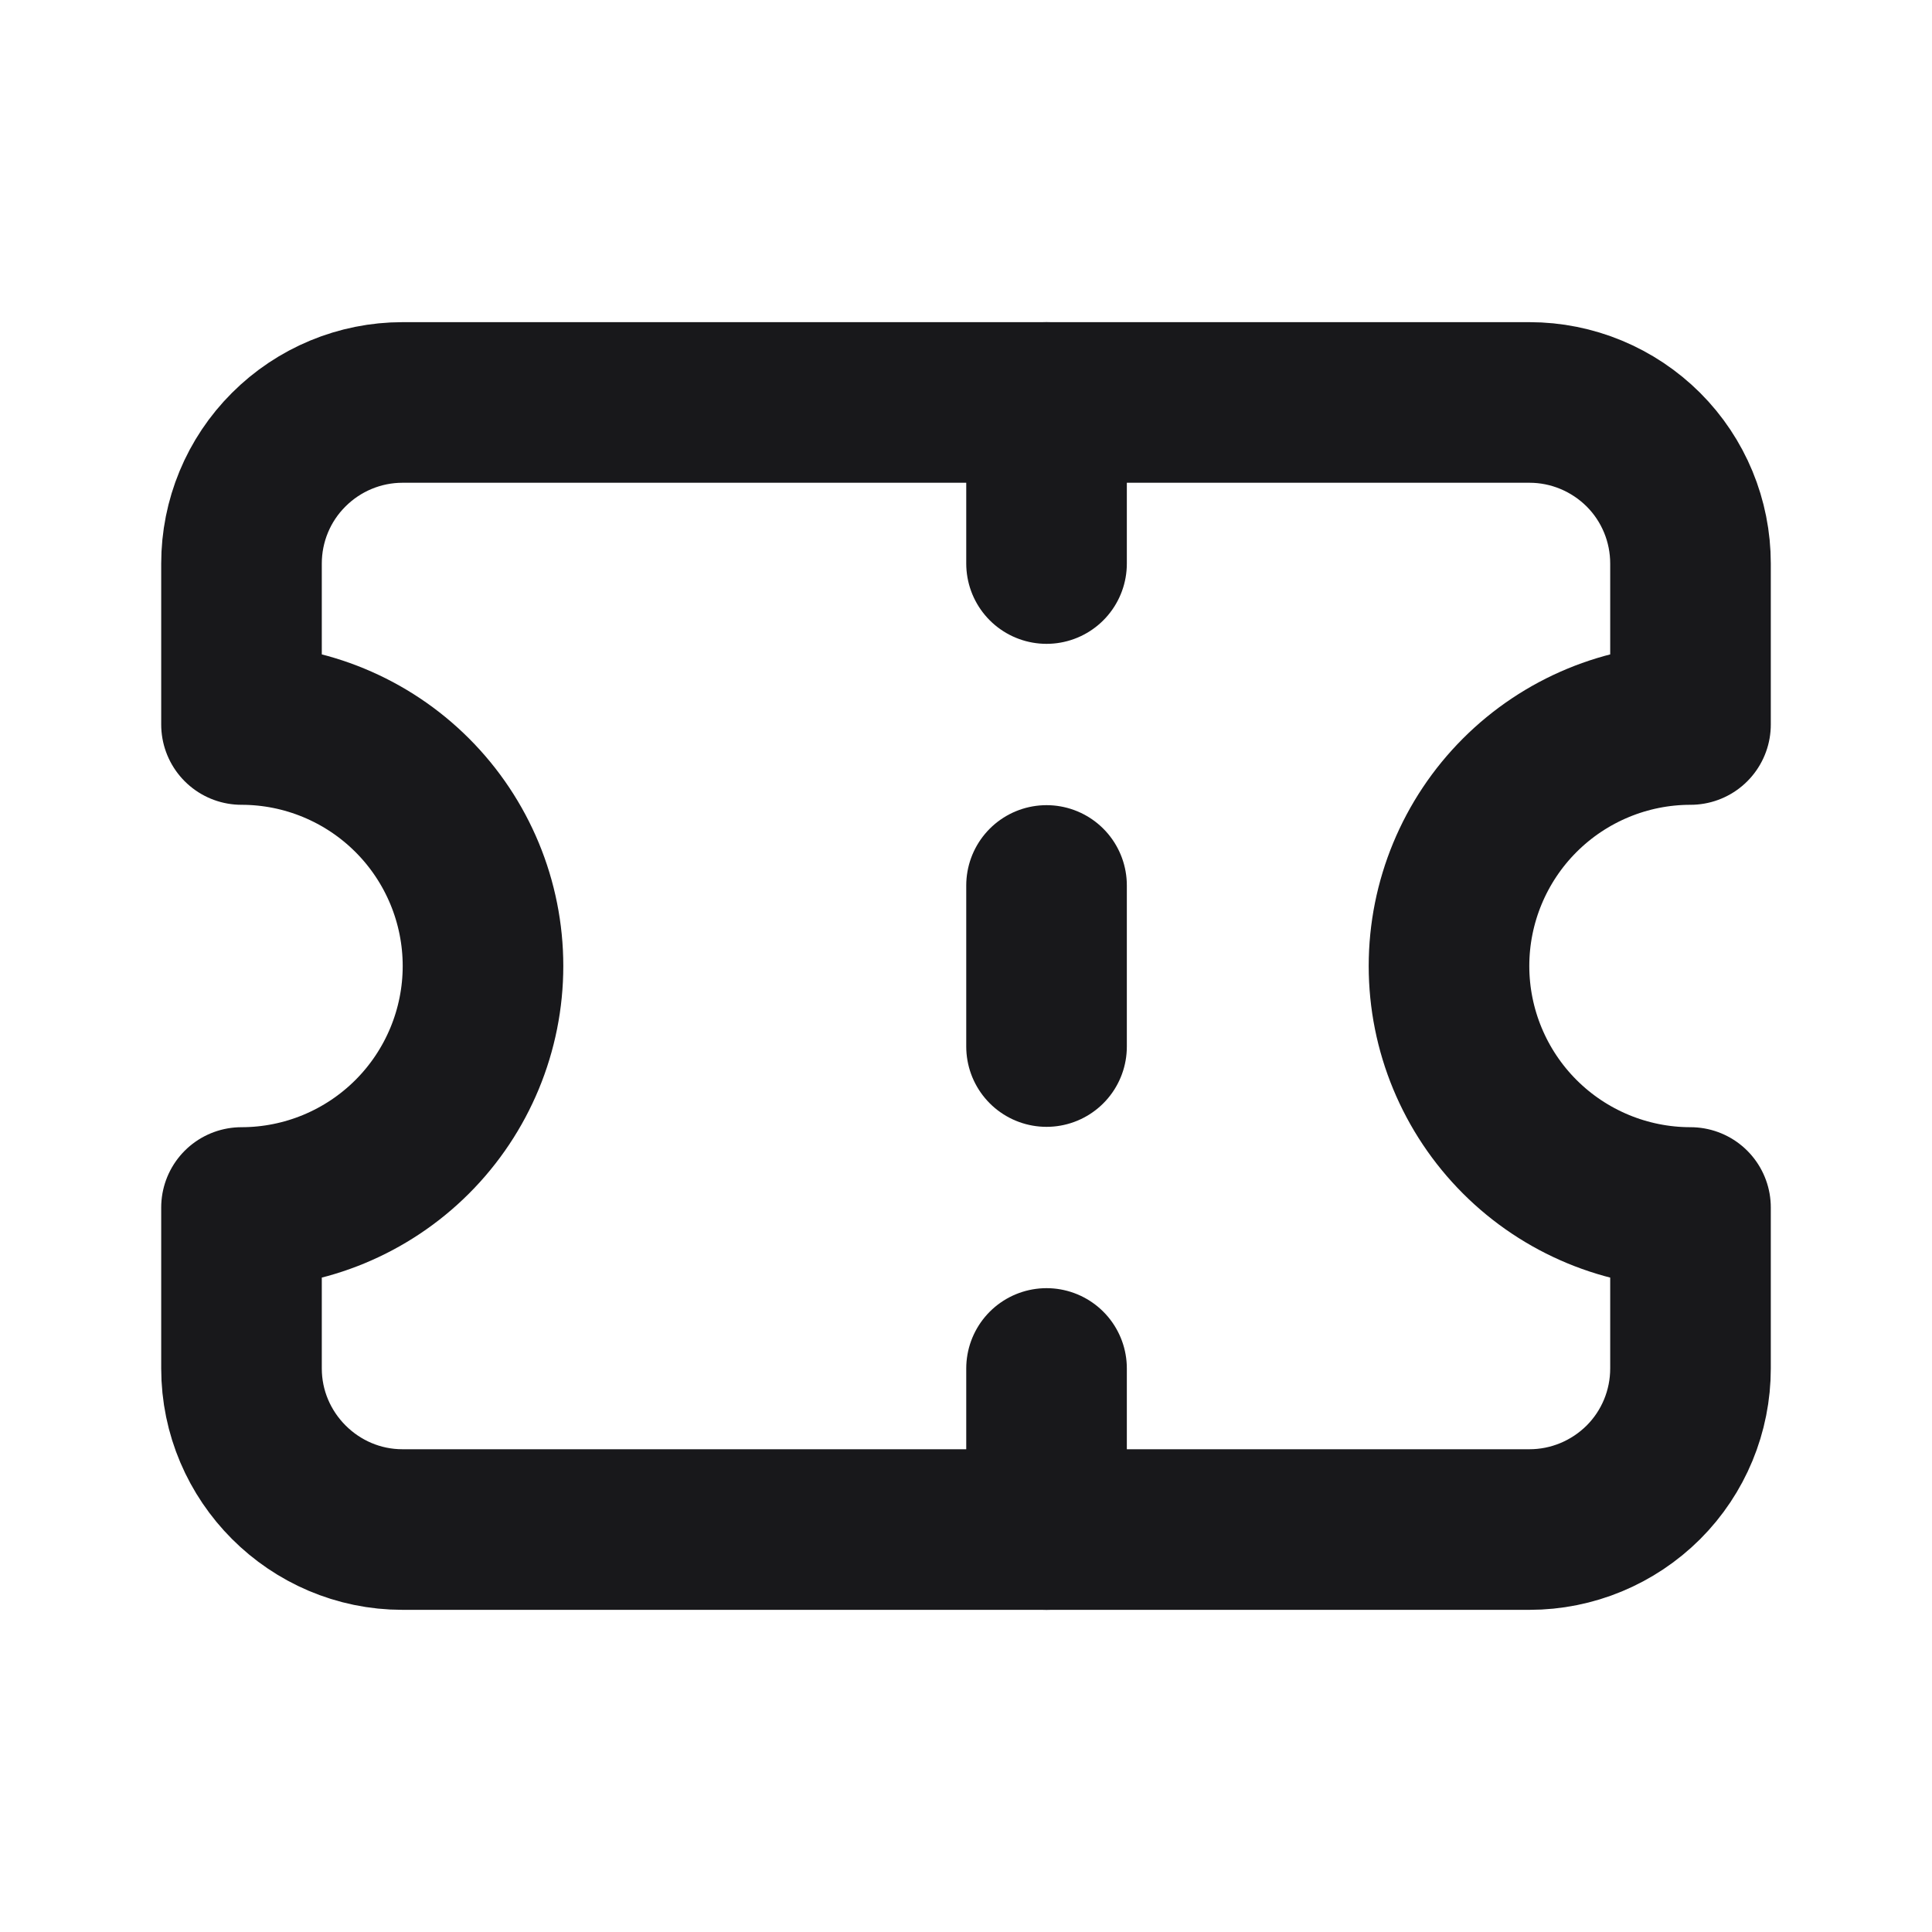 <svg width="16" height="16" viewBox="0 0 16 16" fill="none" xmlns="http://www.w3.org/2000/svg">
<path d="M2 4.667V6C2.53 6 3.039 6.211 3.414 6.586C3.789 6.961 4 7.47 4 8C4 8.53 3.789 9.039 3.414 9.414C3.039 9.789 2.53 10 2 10V11.333C2 12.067 2.6 12.667 3.333 12.667H12.667C13.02 12.667 13.359 12.526 13.61 12.276C13.86 12.026 14 11.687 14 11.333V10C13.47 10 12.961 9.789 12.586 9.414C12.211 9.039 12 8.53 12 8C12 7.47 12.211 6.961 12.586 6.586C12.961 6.211 13.47 6 14 6V4.667C14 4.313 13.86 3.974 13.61 3.724C13.359 3.474 13.02 3.333 12.667 3.333H3.333C2.98 3.333 2.641 3.474 2.391 3.724C2.14 3.974 2 4.313 2 4.667Z" stroke="#18181B" stroke-width="1.33" stroke-linecap="round" stroke-linejoin="round"/>
<path d="M8.667 3.333V4.667" stroke="#18181B" stroke-width="1.33" stroke-linecap="round" stroke-linejoin="round"/>
<path d="M8.667 11.333V12.667" stroke="#18181B" stroke-width="1.33" stroke-linecap="round" stroke-linejoin="round"/>
<path d="M8.667 7.333V8.667" stroke="#18181B" stroke-width="1.33" stroke-linecap="round" stroke-linejoin="round"/>
</svg>
